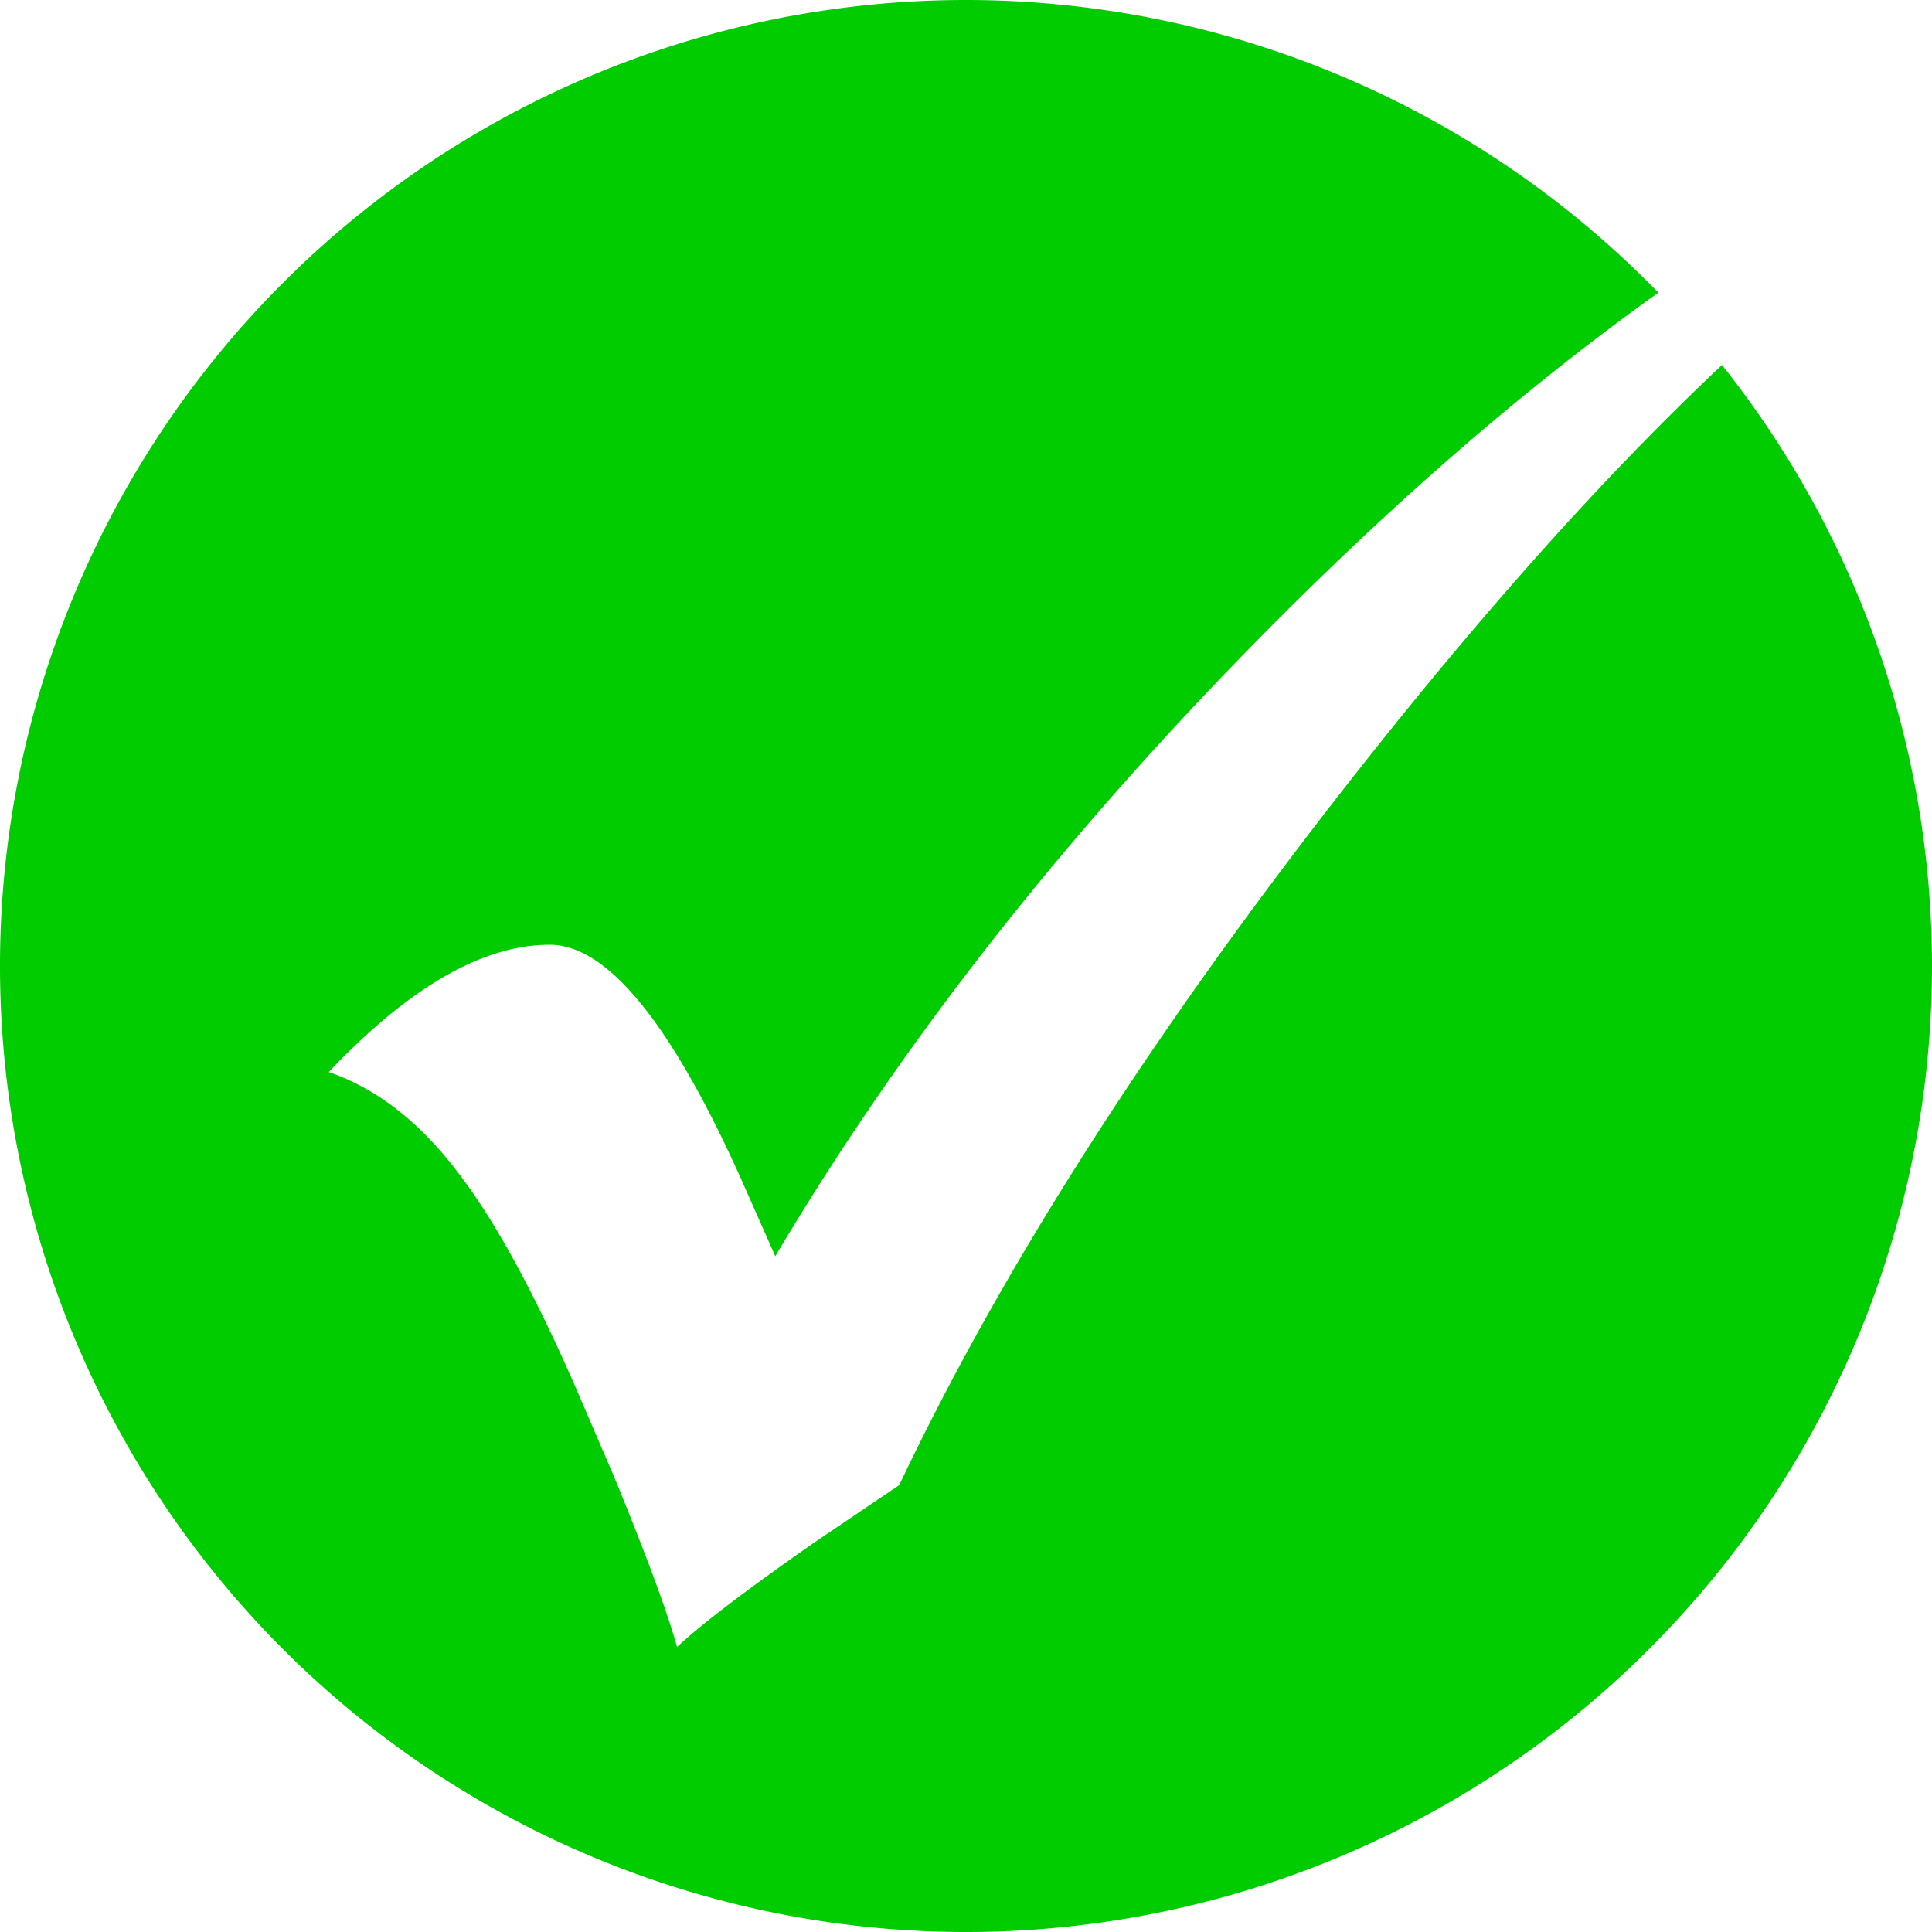 <?xml version="1.0" encoding="UTF-8" standalone="no"?>
<!-- Created with Inkscape (http://www.inkscape.org/) -->

<svg
   width="800"
   height="800"
   viewBox="0 0 211.667 211.667"
   version="1.1"
   id="svg1"
   inkscape:version="1.3 (0e150ed6c4, 2023-07-21)"
   xmlns:inkscape="http://www.inkscape.org/namespaces/inkscape"
   xmlns:sodipodi="http://sodipodi.sourceforge.net/DTD/sodipodi-0.dtd"
   xmlns="http://www.w3.org/2000/svg"
   xmlns:svg="http://www.w3.org/2000/svg">
  <sodipodi:namedview
     id="namedview1"
     pagecolor="#ffffff"
     bordercolor="#000000"
     borderopacity="0.25"
     inkscape:showpageshadow="2"
     inkscape:pageopacity="0.0"
     inkscape:pagecheckerboard="0"
     inkscape:deskcolor="#d1d1d1"
     inkscape:document-units="mm"
     inkscape:zoom="0.51213161"
     inkscape:cx="447.15068"
     inkscape:cy="153.28091"
     inkscape:window-width="1920"
     inkscape:window-height="1009"
     inkscape:window-x="-8"
     inkscape:window-y="194"
     inkscape:window-maximized="1"
     inkscape:current-layer="layer1" />
  <defs
     id="defs1" />
  <g
     inkscape:label="Layer 1"
     inkscape:groupmode="layer"
     id="layer1">
    <path
       id="path1"
       style="fill:#00cc00;stroke-width:0.315"
       d="M 105.833 0 A 105.833 105.833 0 0 0 0 105.833 A 105.833 105.833 0 0 0 105.833 211.667 A 105.833 105.833 0 0 0 211.667 105.833 A 105.833 105.833 0 0 0 188.656 39.99 C 175.834 52.057 162.112 67.384 147.445 86.137 C 126.08 113.455 109.771 138.979 98.518 162.708 L 89.467 168.824 C 81.965 174.043 76.868 177.916 74.177 180.444 C 73.117 176.612 70.793 170.333 67.205 161.608 L 63.78 153.657 C 58.887 142.24 54.32 133.8 50.08 128.337 C 45.921 122.873 41.233 119.245 36.014 117.451 C 44.821 108.155 52.893 103.506 60.232 103.506 C 66.511 103.506 73.484 112.028 81.149 129.071 L 84.941 137.633 C 98.722 114.393 116.417 91.805 138.027 69.869 C 152.81 54.863 167.359 42.301 181.685 32.065 A 105.833 105.833 0 0 0 105.833 0 z " />
  </g>
</svg>
